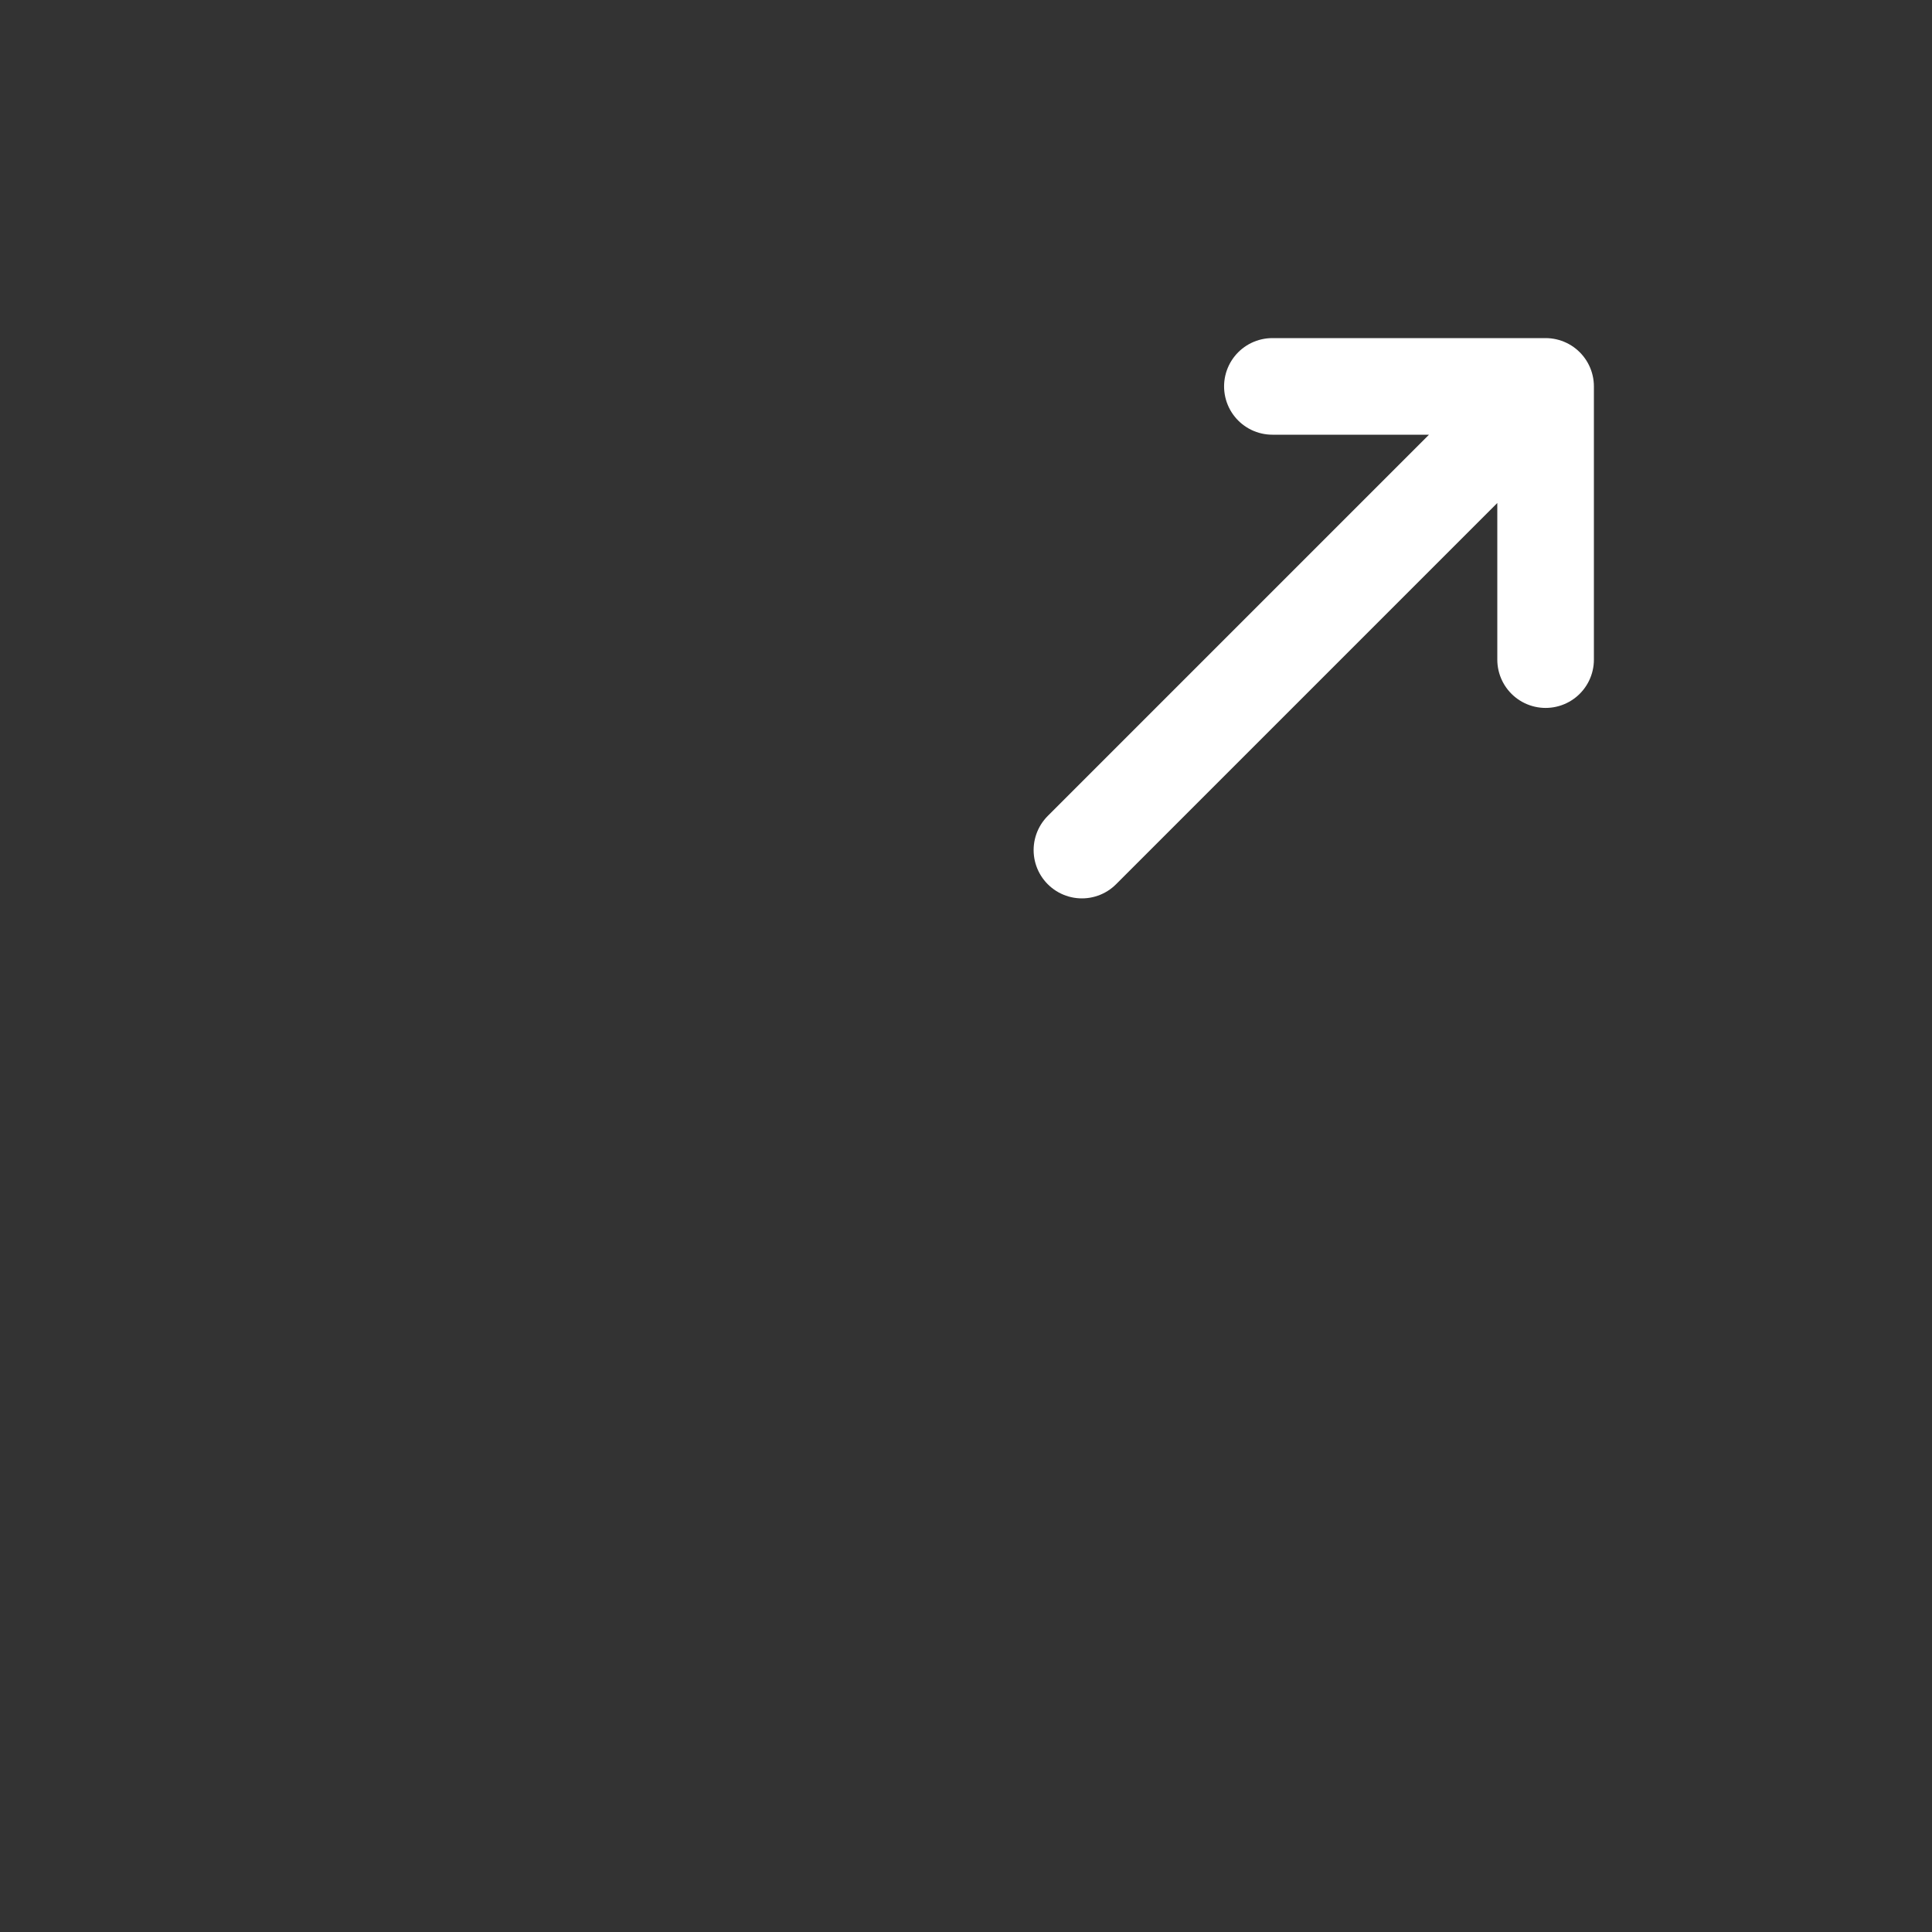 <svg width="50" height="50" viewBox="0 0 50 50" fill="none" xmlns="http://www.w3.org/2000/svg">
<rect x="0" y="0" width="50" height="50" fill="#333333" stroke="none"/>
<path d="M40 10L28 22M40 10V17.071M40 10L32.929 10" stroke="white" stroke-width="2.5" stroke-linecap="round" stroke-linejoin="round"/>
</svg>
